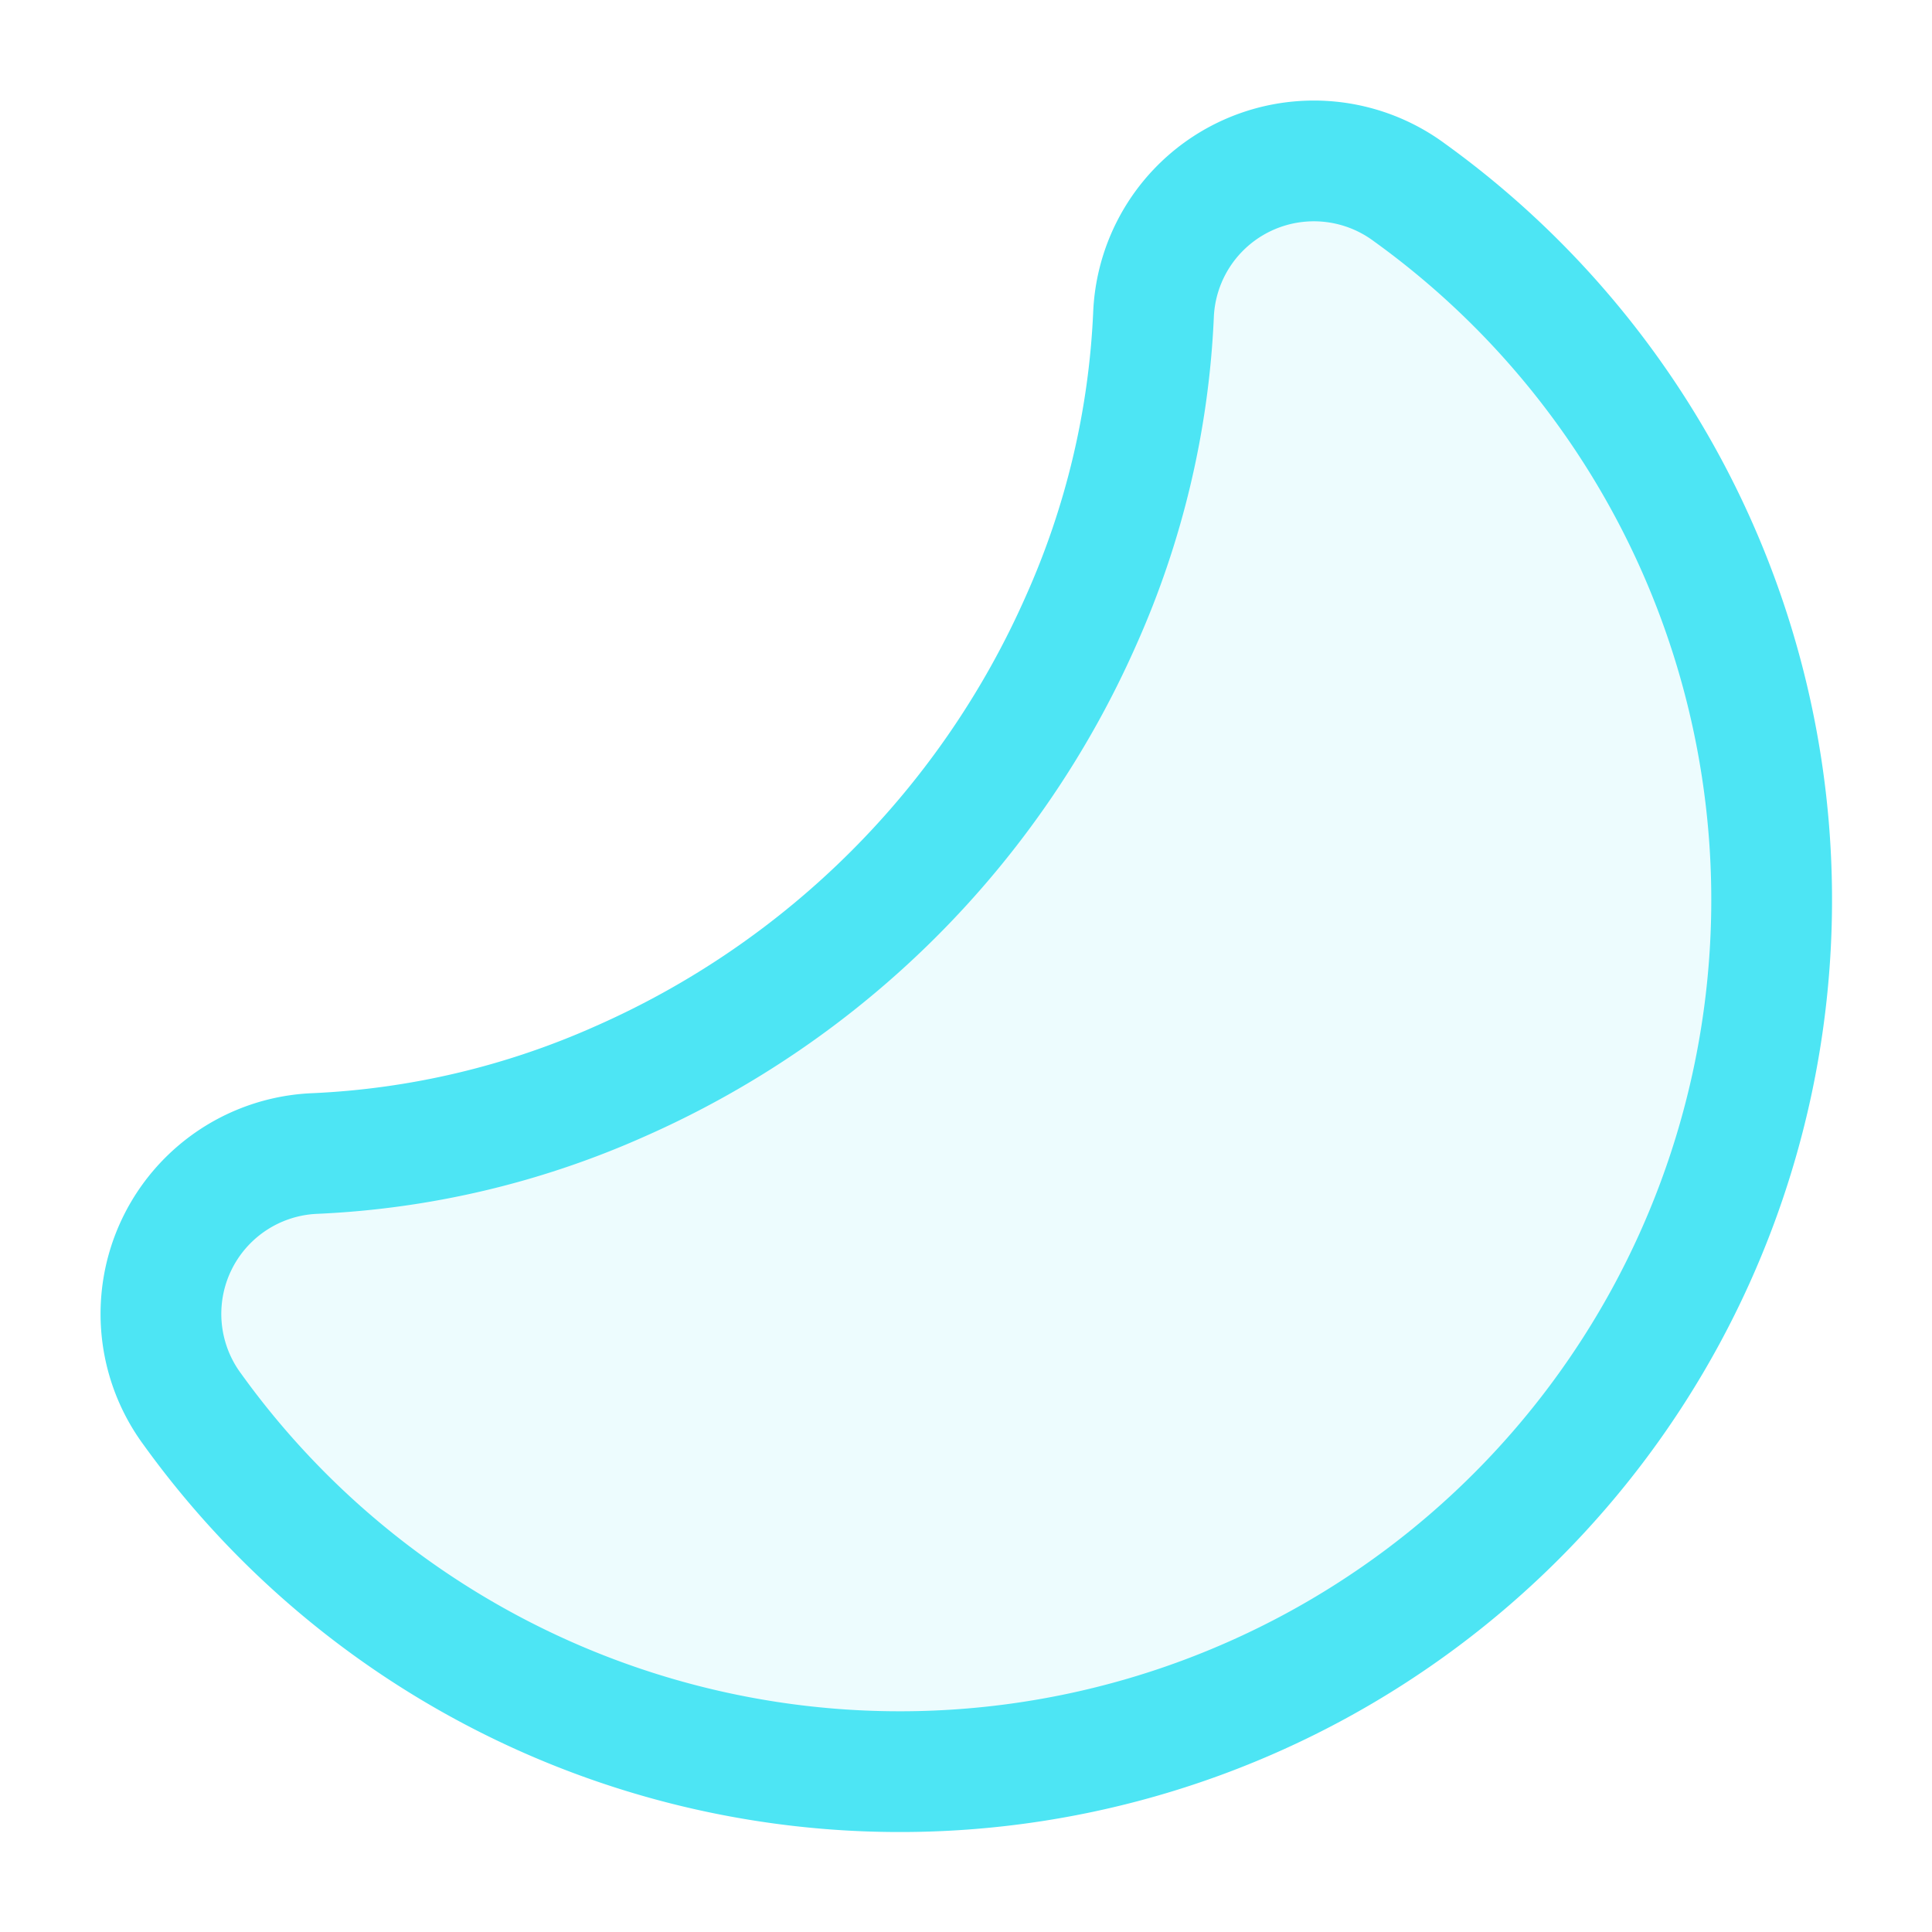<svg xmlns="http://www.w3.org/2000/svg" viewBox="0 0 24 24" focusable="false">
  <path fill="none" d="M0 0h24v24H0z"/>
  <path d="M14.329 3.916a10.43 10.43 0 01-.9 3.793 11.198 11.198 0 01-5.736 5.728 10.433 10.433 0 01-3.776.892 1.994 1.994 0 00-1.525 3.181A10.83 10.83 0 1017.51 2.392a1.994 1.994 0 00-3.181 1.524z" fill="#4de5f4" opacity=".1"/>
  <path d="M14.329 3.916a10.43 10.43 0 01-.9 3.793 11.198 11.198 0 01-5.736 5.728 10.433 10.433 0 01-3.776.892 1.994 1.994 0 00-1.525 3.181A10.83 10.83 0 1017.51 2.392a1.994 1.994 0 00-3.181 1.524z" stroke="#4de5f4" stroke-linecap="round" stroke-miterlimit="10" stroke-width="1.5" fill="none"/>
</svg>
